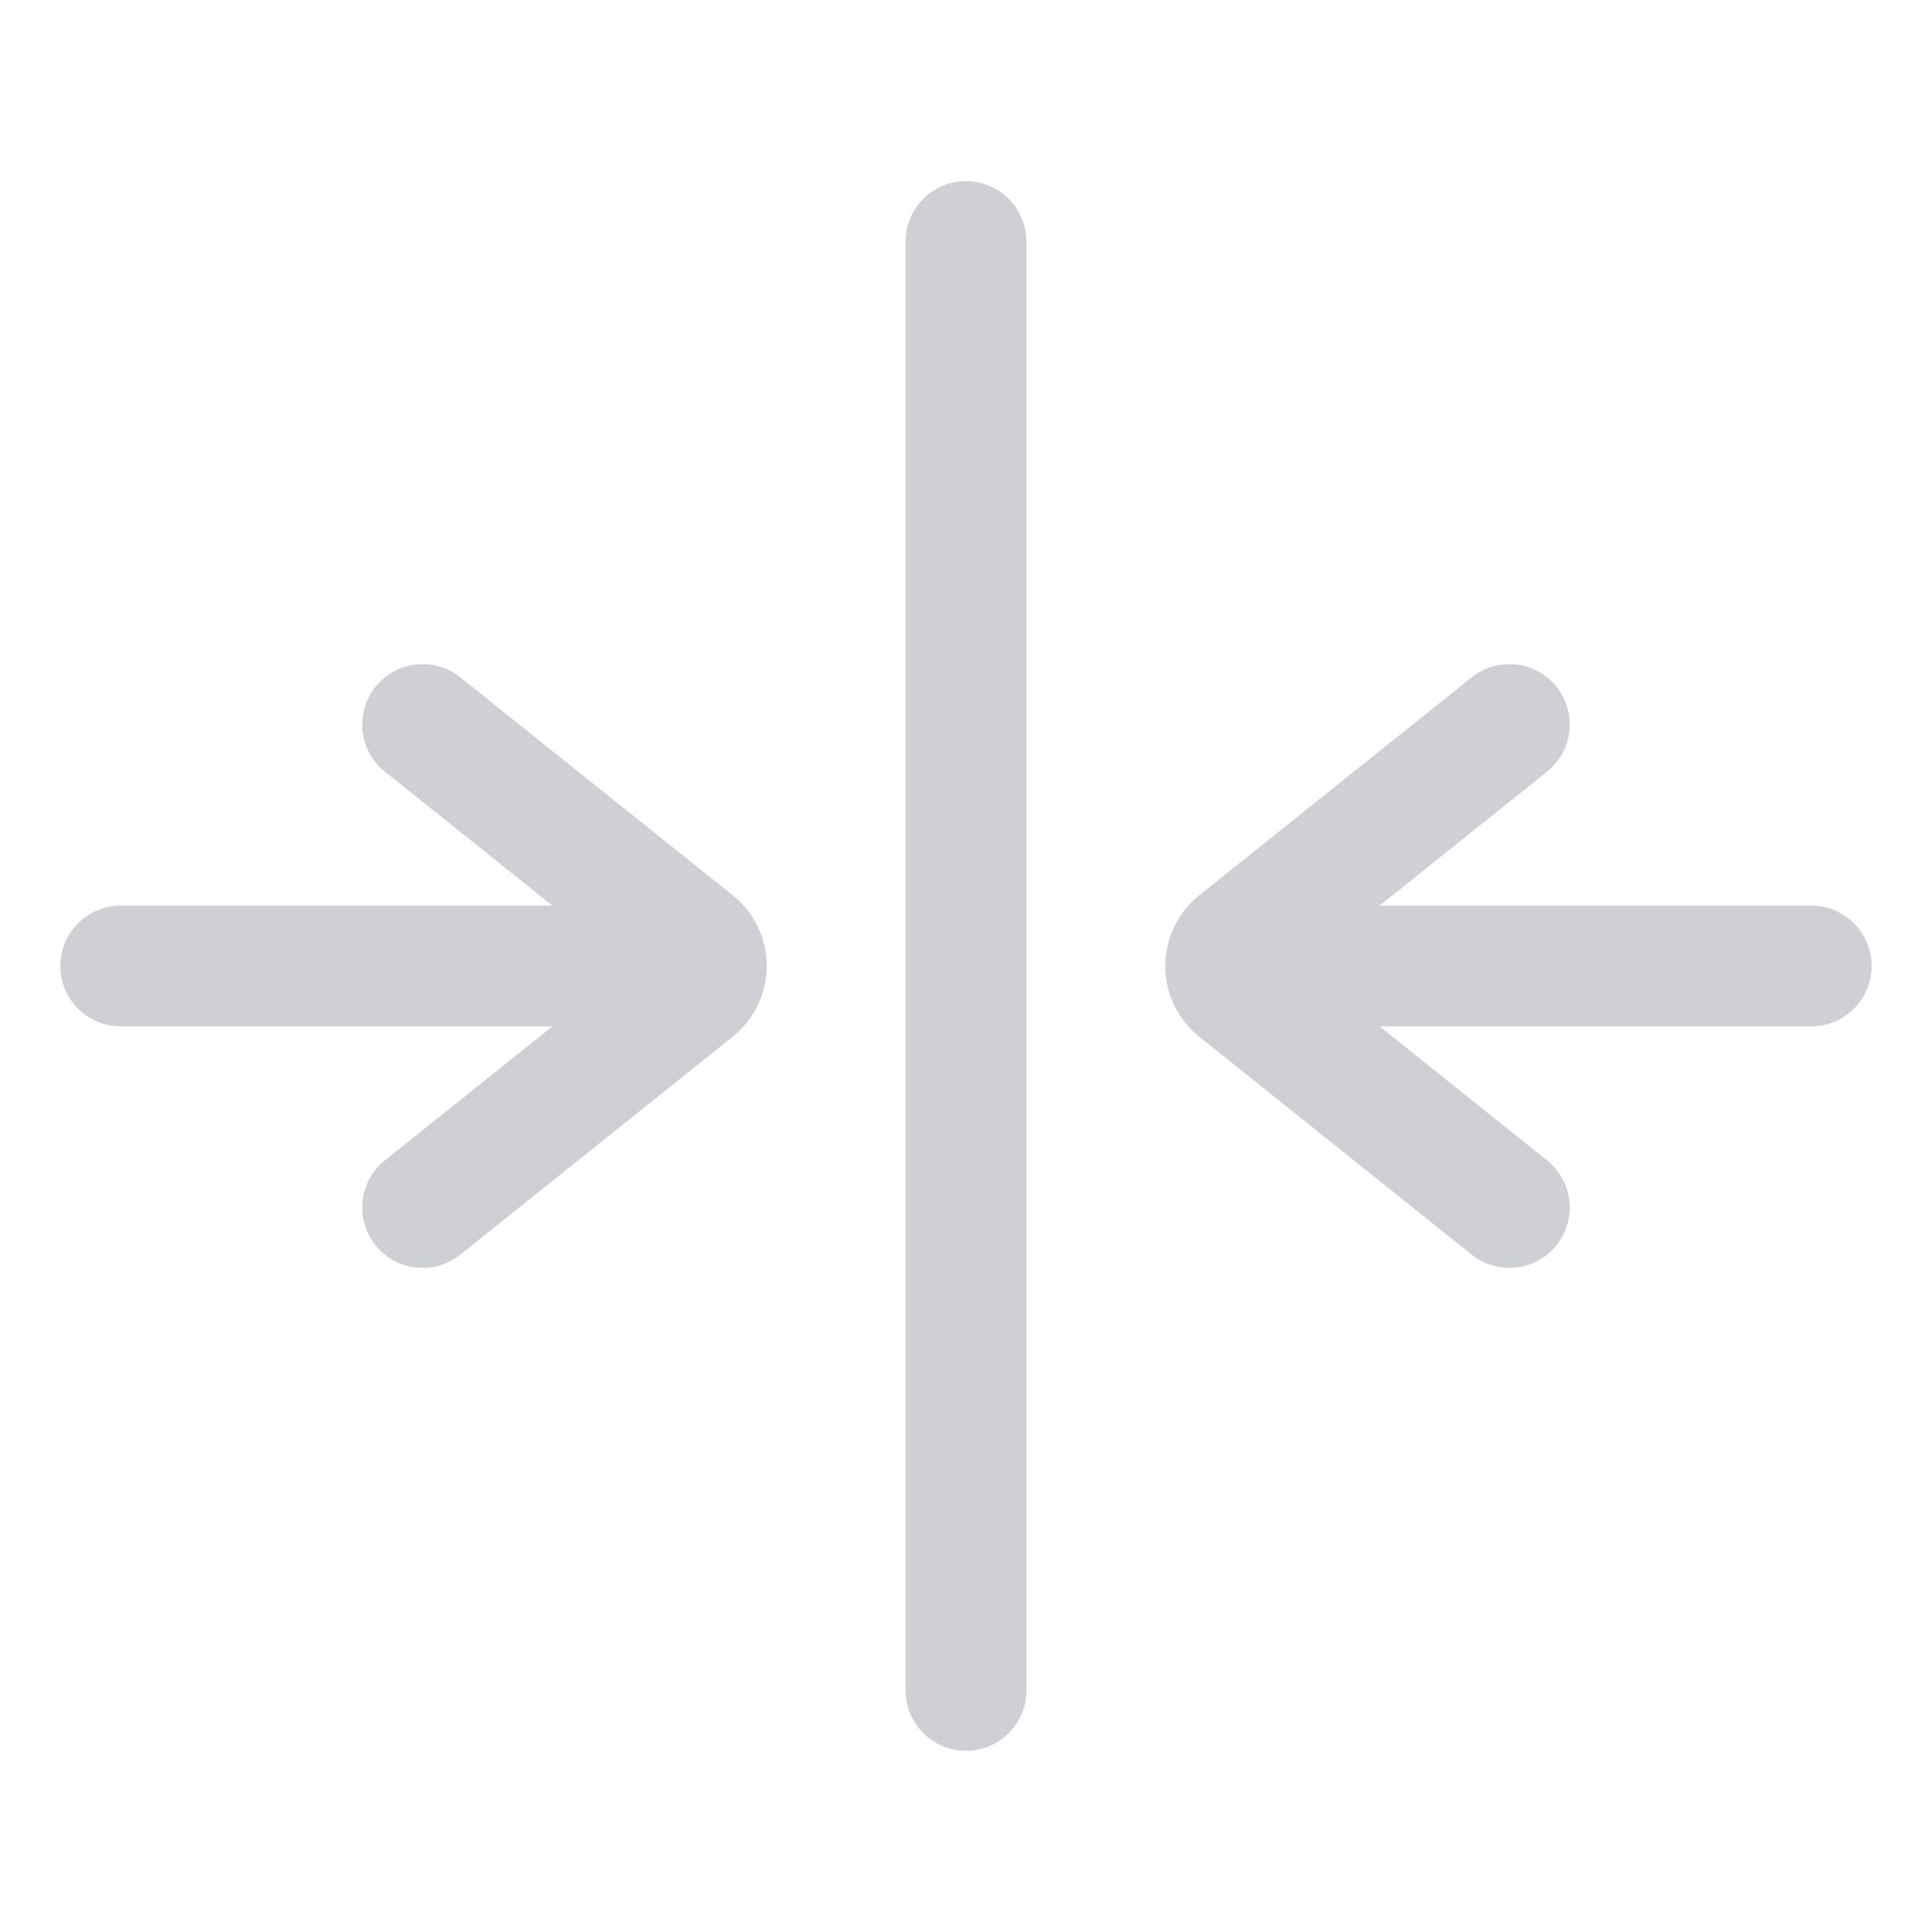 <svg width="16" height="16" viewBox="0 0 16 16" fill="none" xmlns="http://www.w3.org/2000/svg"><path d="M5 8H1M3.5 6l2.256 1.805a.25.25 0 0 1 0 .39L3.5 10M11 8h4M12.5 6l-2.256 1.805a.25.25 0 0 0 0 .39L12.5 10M8 2v12" stroke="#CED0D6" stroke-linecap="round"/></svg>